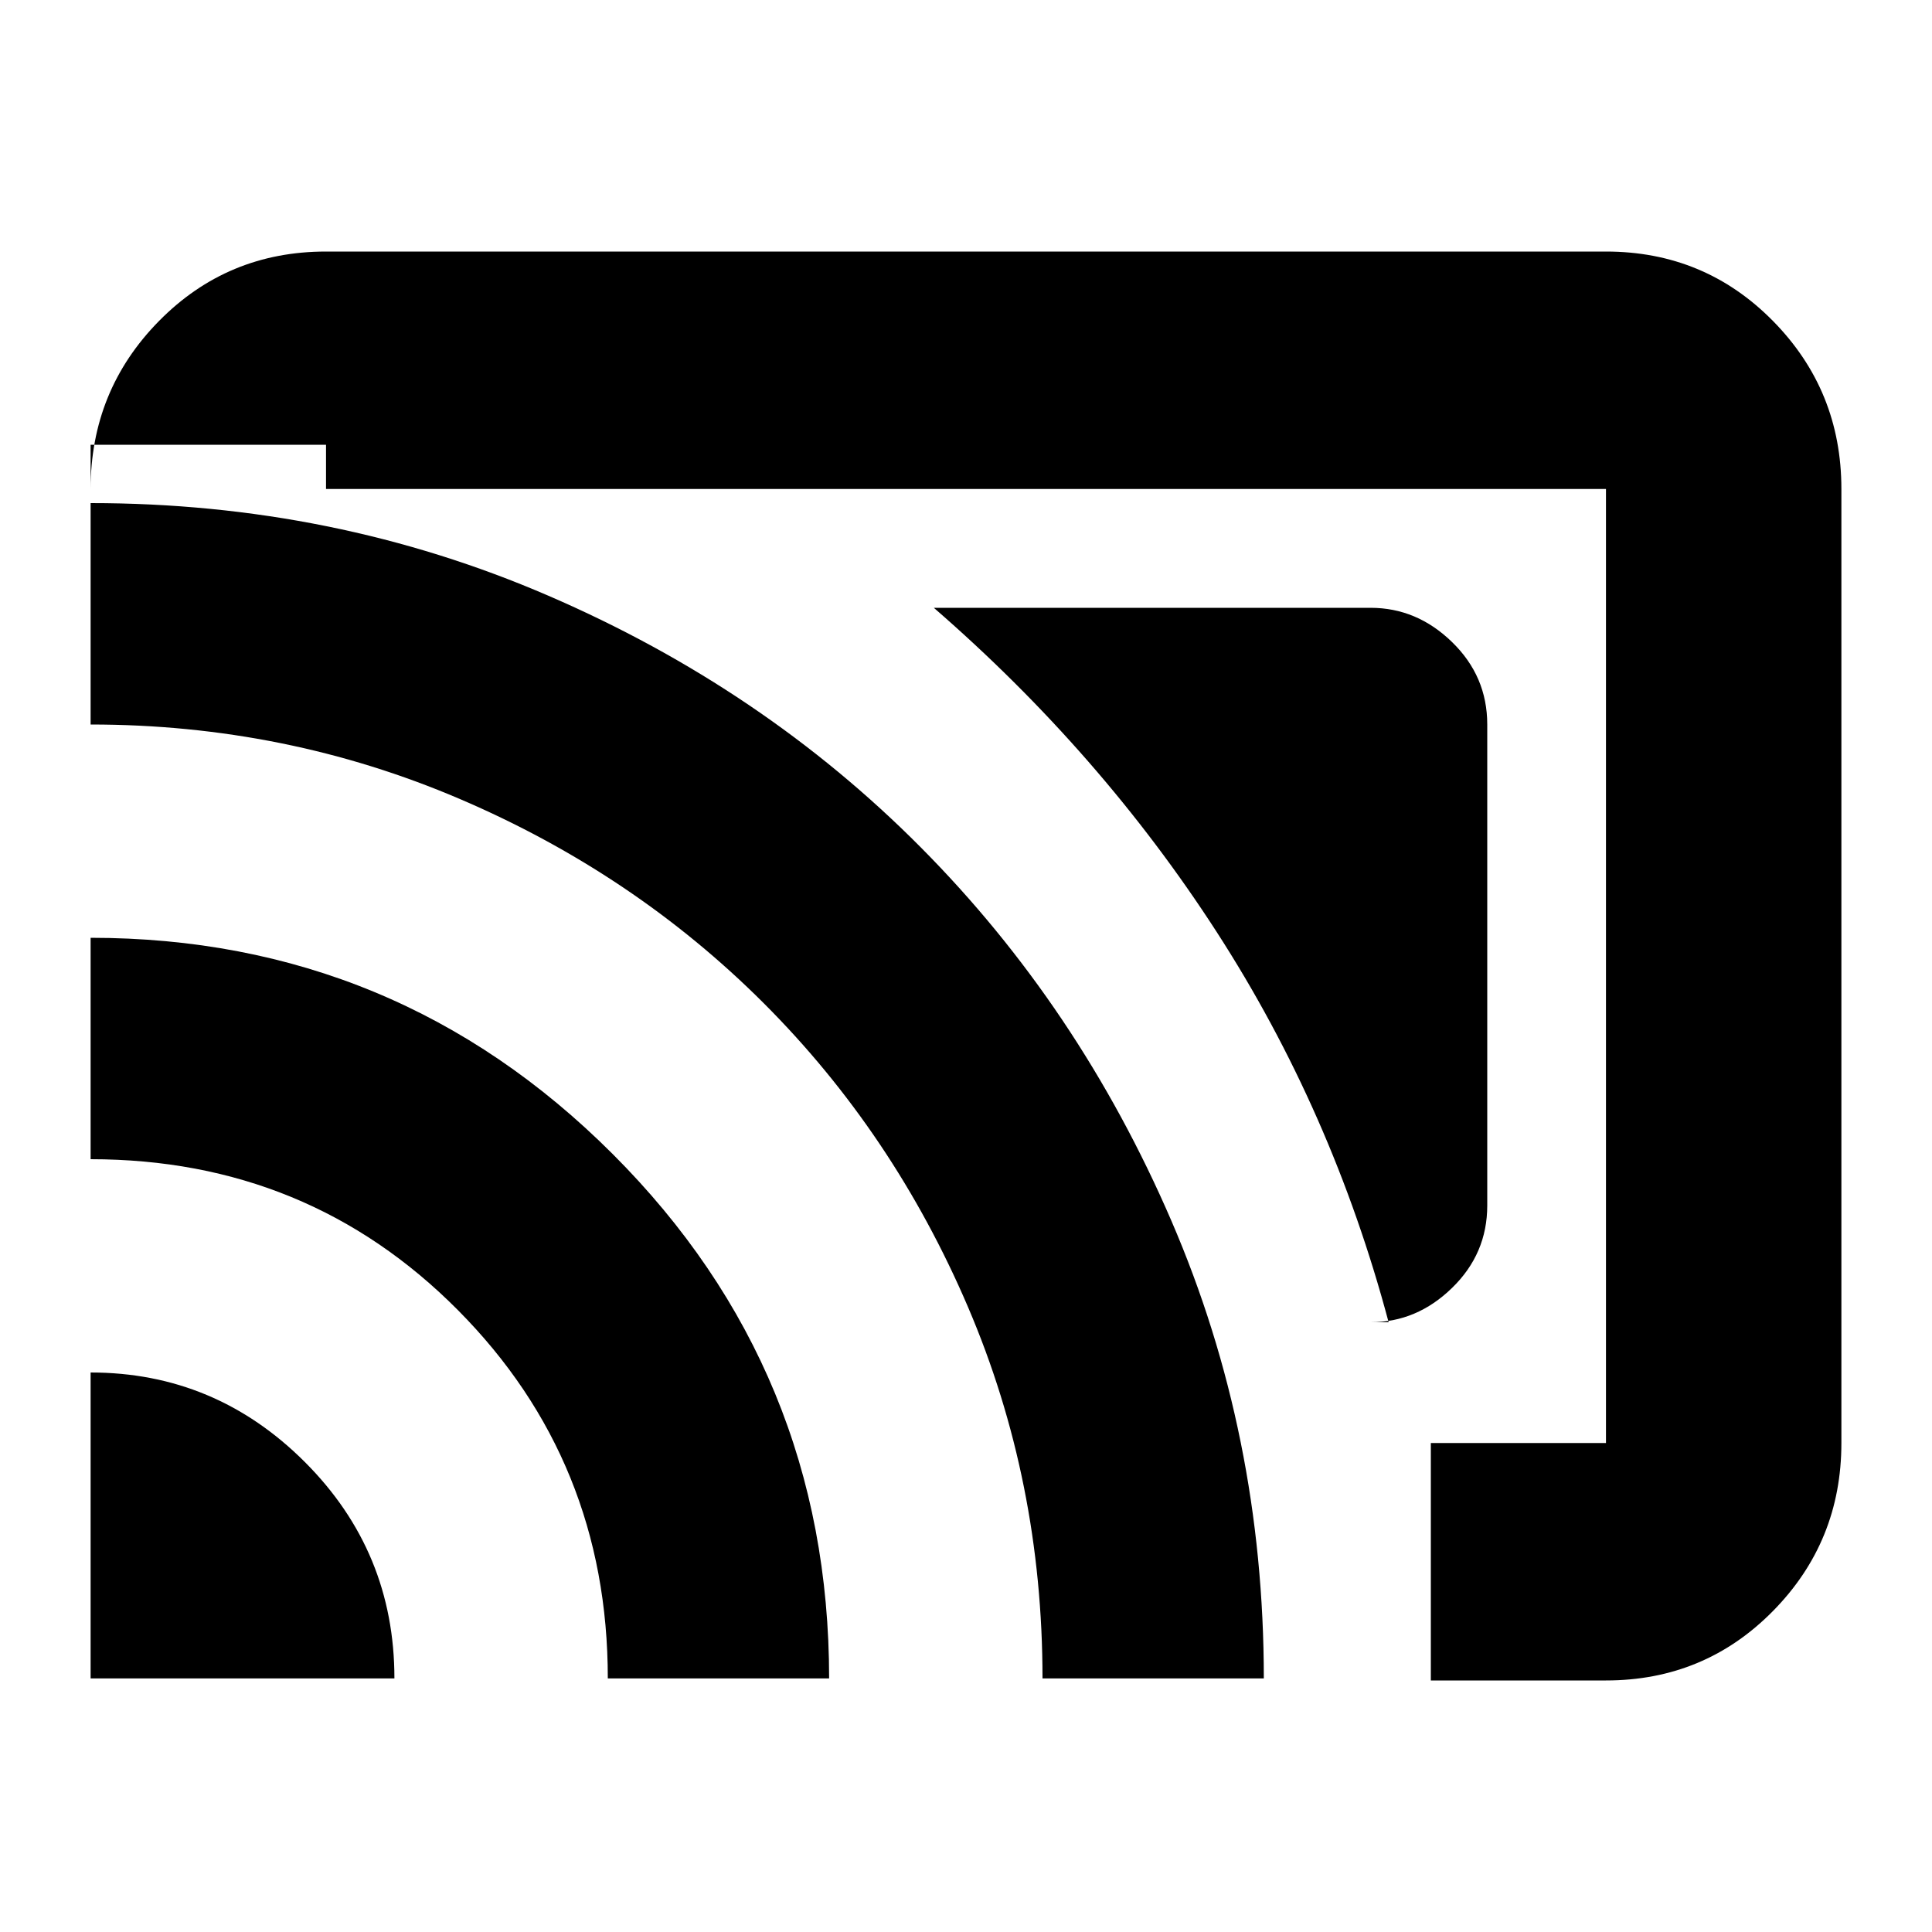 <svg xmlns="http://www.w3.org/2000/svg" height="20" width="20"><path d="M14.188 6.292H9.667q1.729 1.5 2.927 3.354t1.781 4.042h-.187q.479 0 .843-.355.365-.354.365-.854V7.5q0-.5-.365-.854-.364-.354-.843-.354Zm.624 11.104v-2.458h1.813V5.062H3.375v-.458H.938v.458q0-1.02.708-1.739.708-.719 1.729-.719h13.25q1.021 0 1.729.719.708.719.708 1.739v9.876q0 1.02-.708 1.739-.708.719-1.729.719ZM.938 17.375h3.145q0-1.313-.927-2.24-.927-.927-2.218-.927Zm5.354 0h2.291q0-3.187-2.239-5.427-2.24-2.24-5.406-2.24V12q2.25 0 3.802 1.562 1.552 1.563 1.552 3.813ZM.938 5.208V7.5q2.02 0 3.822.771t3.146 2.114q1.344 1.344 2.115 3.146.771 1.802.771 3.844h2.291q0-2.521-.958-4.74-.958-2.218-2.594-3.864-1.635-1.646-3.854-2.604-2.219-.959-4.739-.959Zm7.833 6.021Z"/></svg>